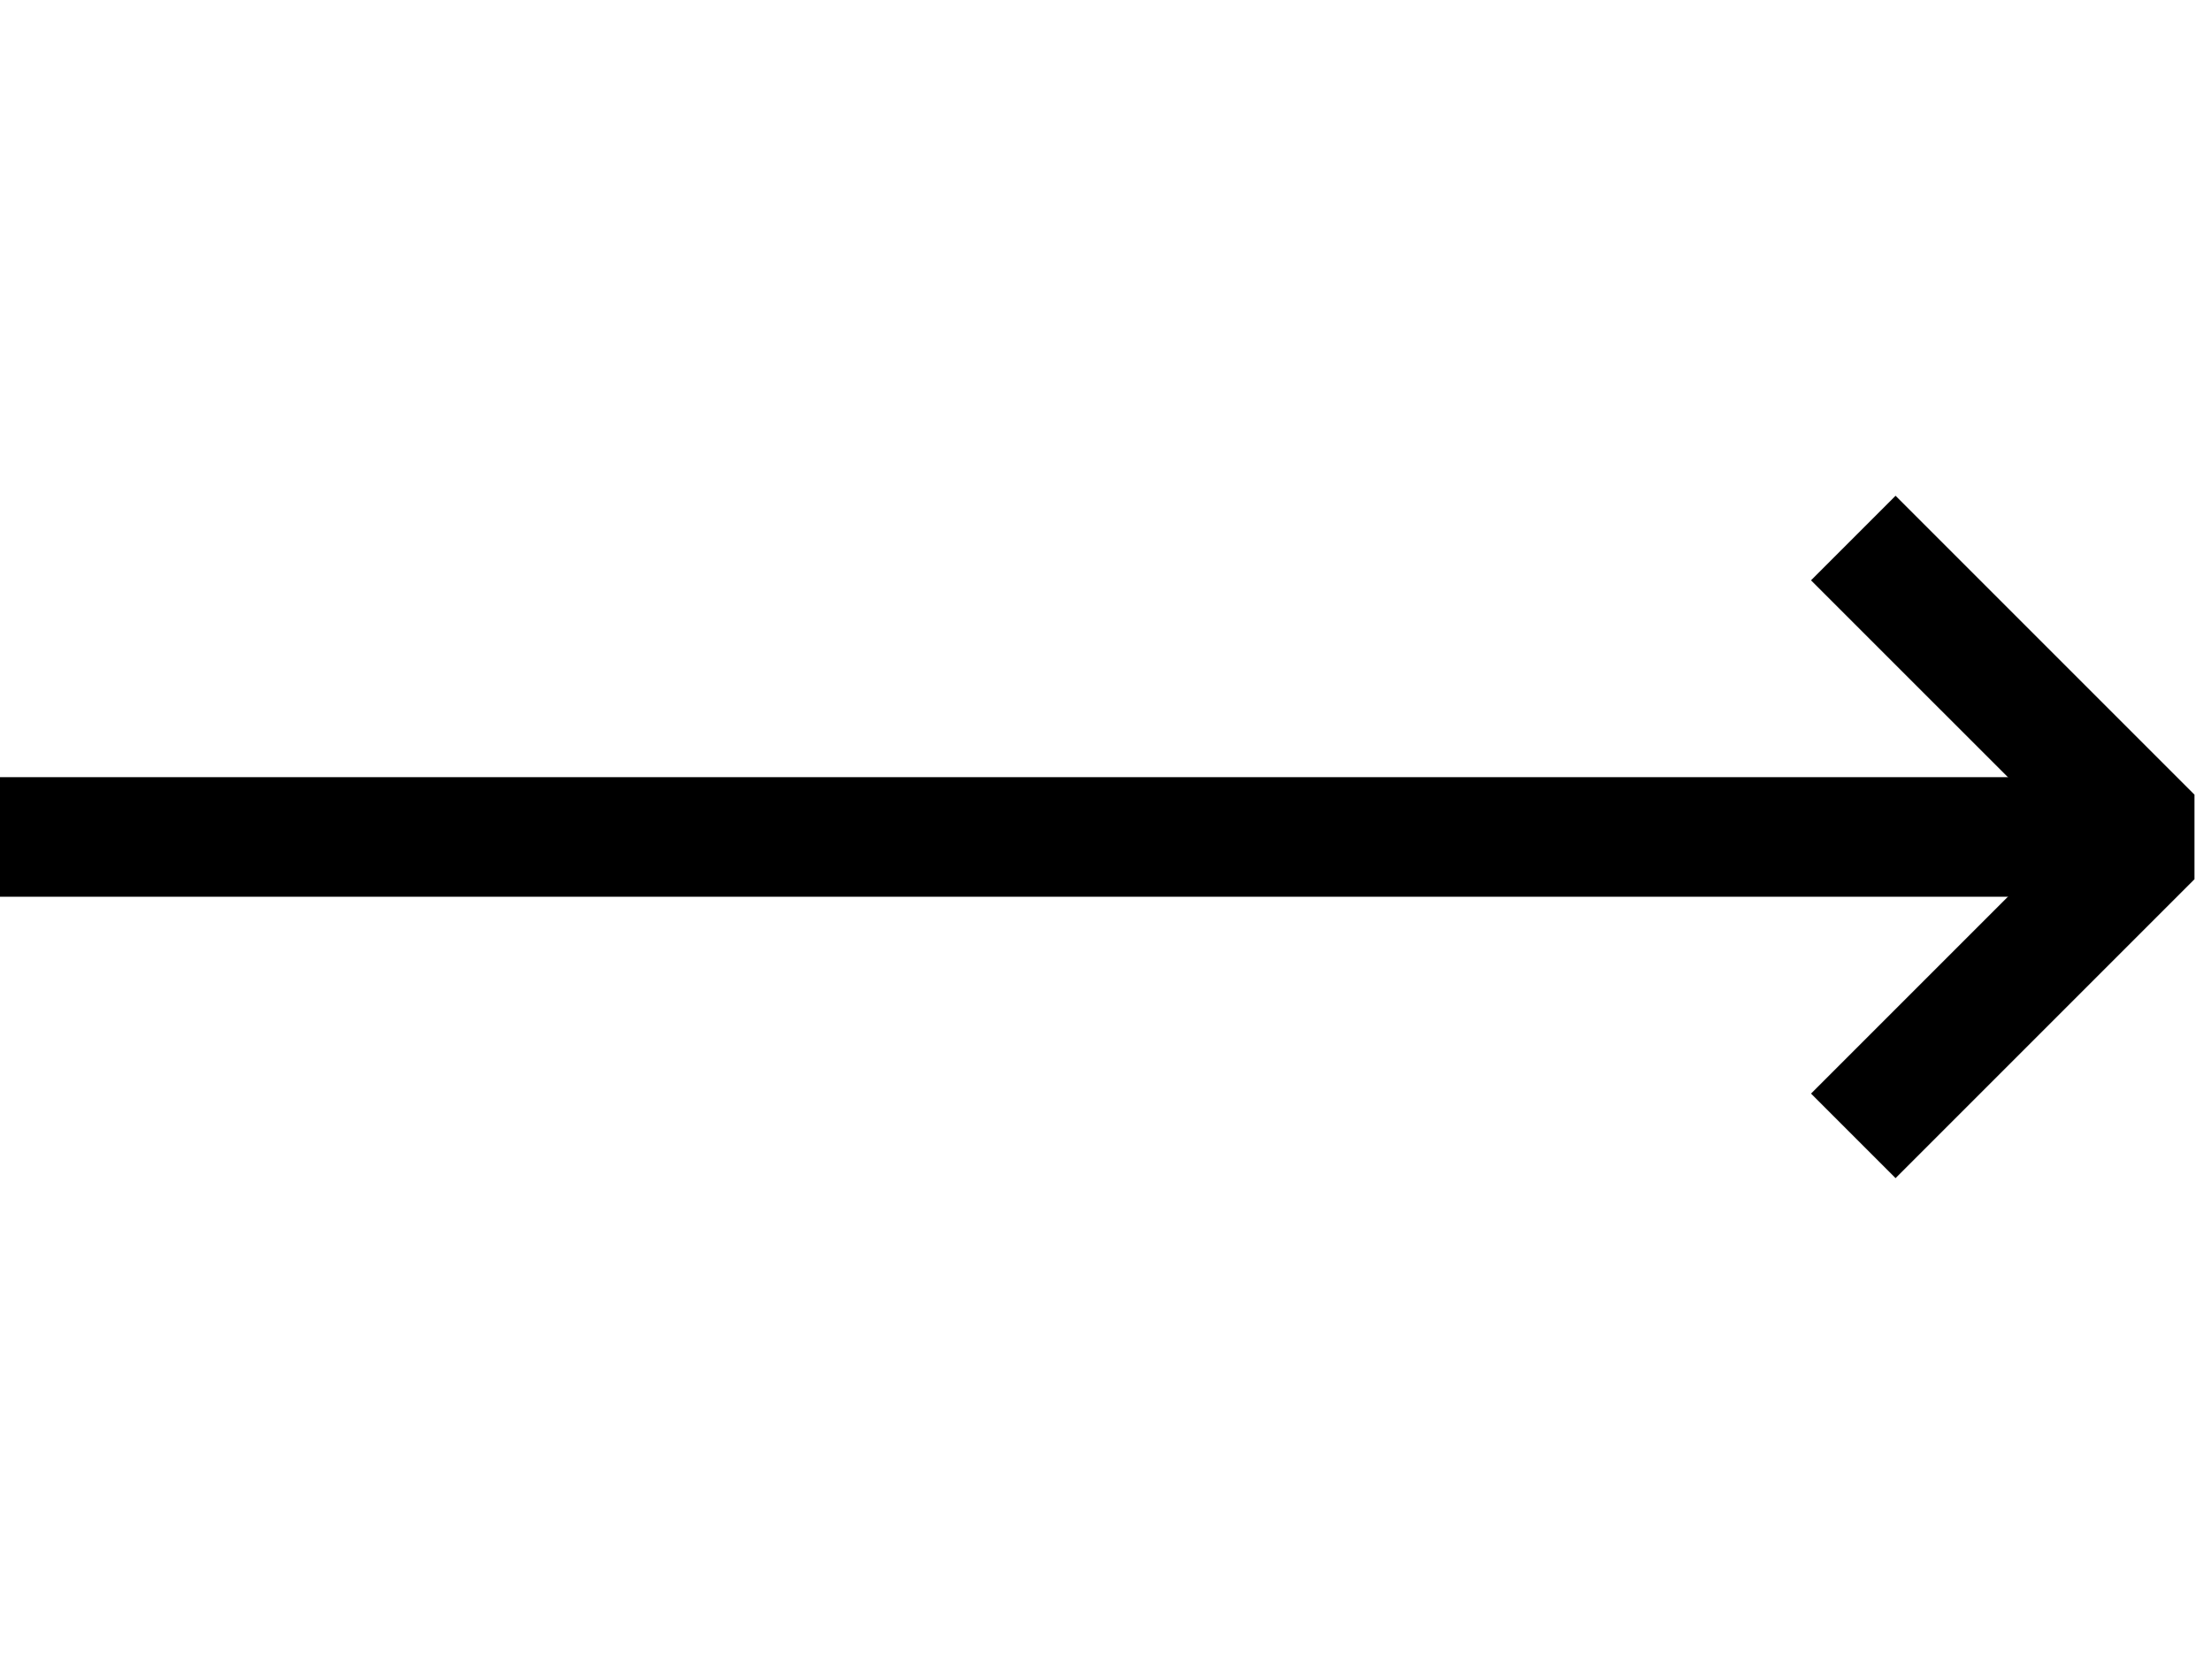 <svg width="37" height="28" viewBox="0 0 37 28" fill="none"
    xmlns="http://www.w3.org/2000/svg">
    <path d="M0 14H36" stroke="#000" stroke-width="2"/>
    <path d="M31 9L36 14L31 19" stroke="#000" stroke-width="2" stroke-linejoin="bevel"/>
</svg>
